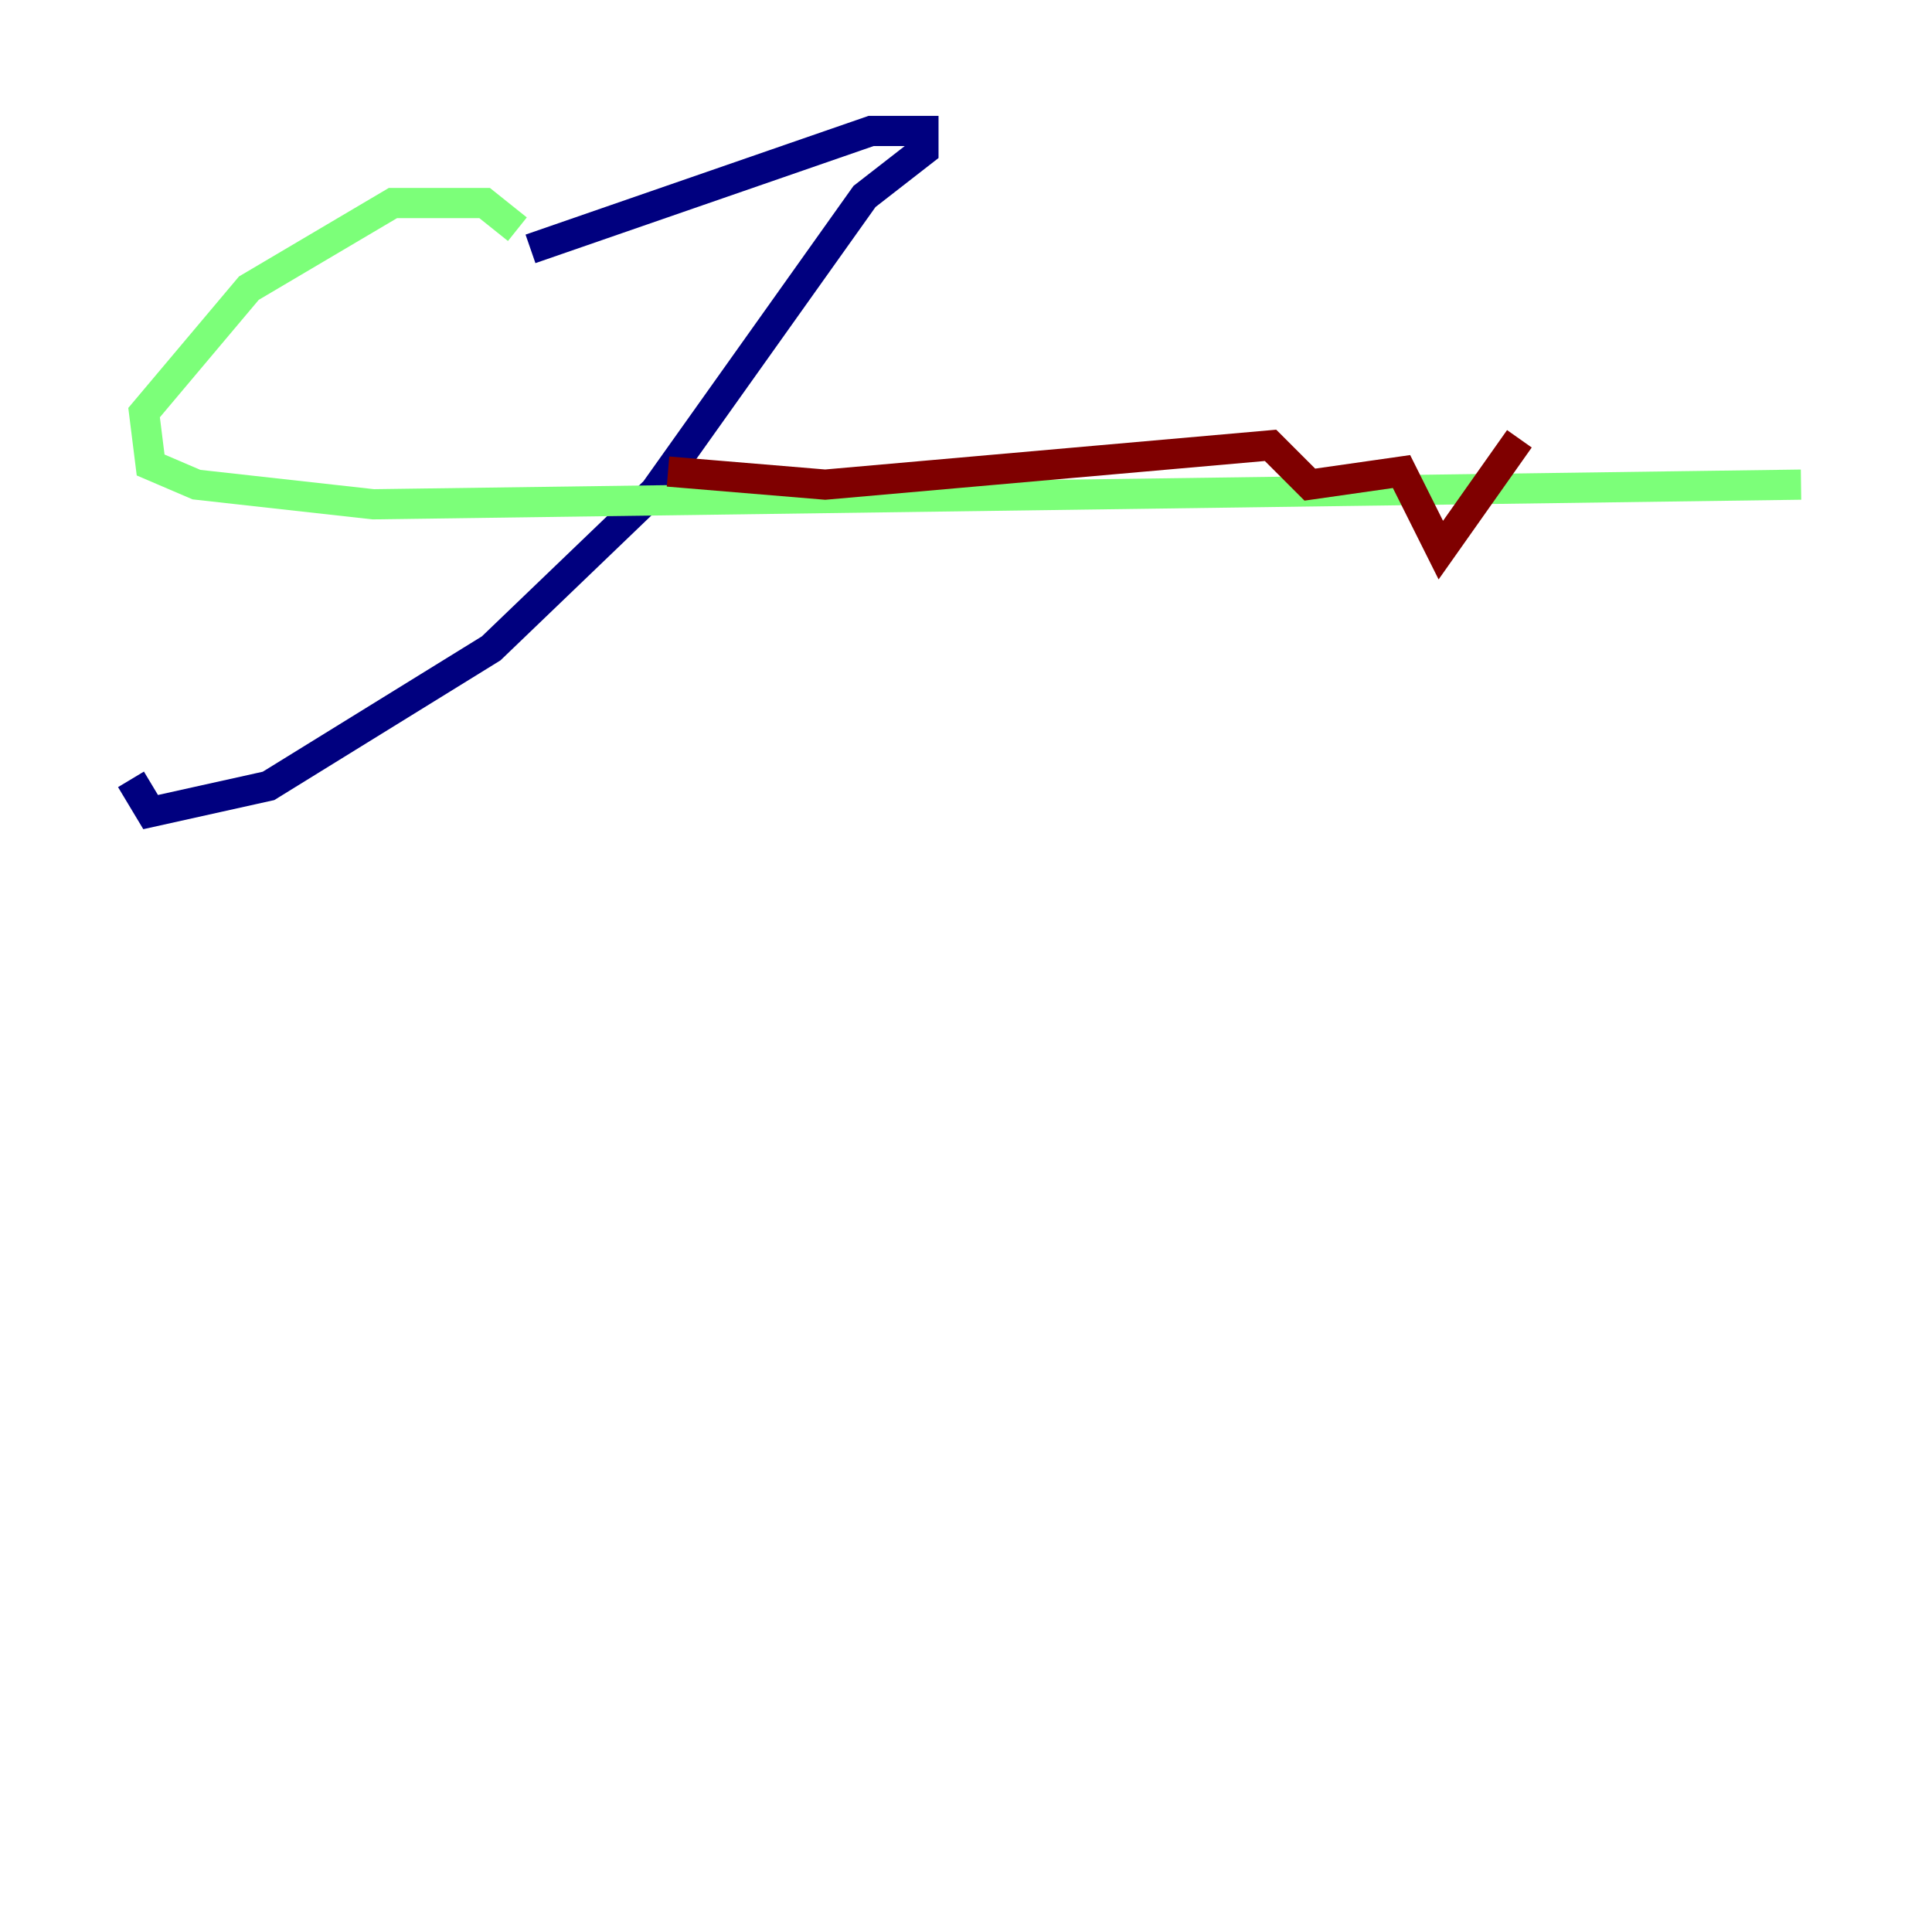 <?xml version="1.0" encoding="utf-8" ?>
<svg baseProfile="tiny" height="128" version="1.2" viewBox="0,0,128,128" width="128" xmlns="http://www.w3.org/2000/svg" xmlns:ev="http://www.w3.org/2001/xml-events" xmlns:xlink="http://www.w3.org/1999/xlink"><defs /><polyline fill="none" points="35.146,16.488 57.709,8.678 61.18,8.678 61.18,9.98 57.275,13.017 43.39,32.542 32.542,42.956 17.79,52.068 9.98,53.803 8.678,51.634" stroke="#00007f" stroke-width="2" /><polyline fill="none" points="34.278,15.186 32.108,13.451 26.034,13.451 16.488,19.091 9.546,27.336 9.98,30.807 13.017,32.108 24.732,33.41 119.322,32.108" stroke="#7cff79" stroke-width="2" /><polyline fill="none" points="100.664,29.071 95.458,36.447 92.854,31.241 86.78,32.108 84.176,29.505 54.671,32.108 44.258,31.241" stroke="#7f0000" stroke-width="2" /></svg>